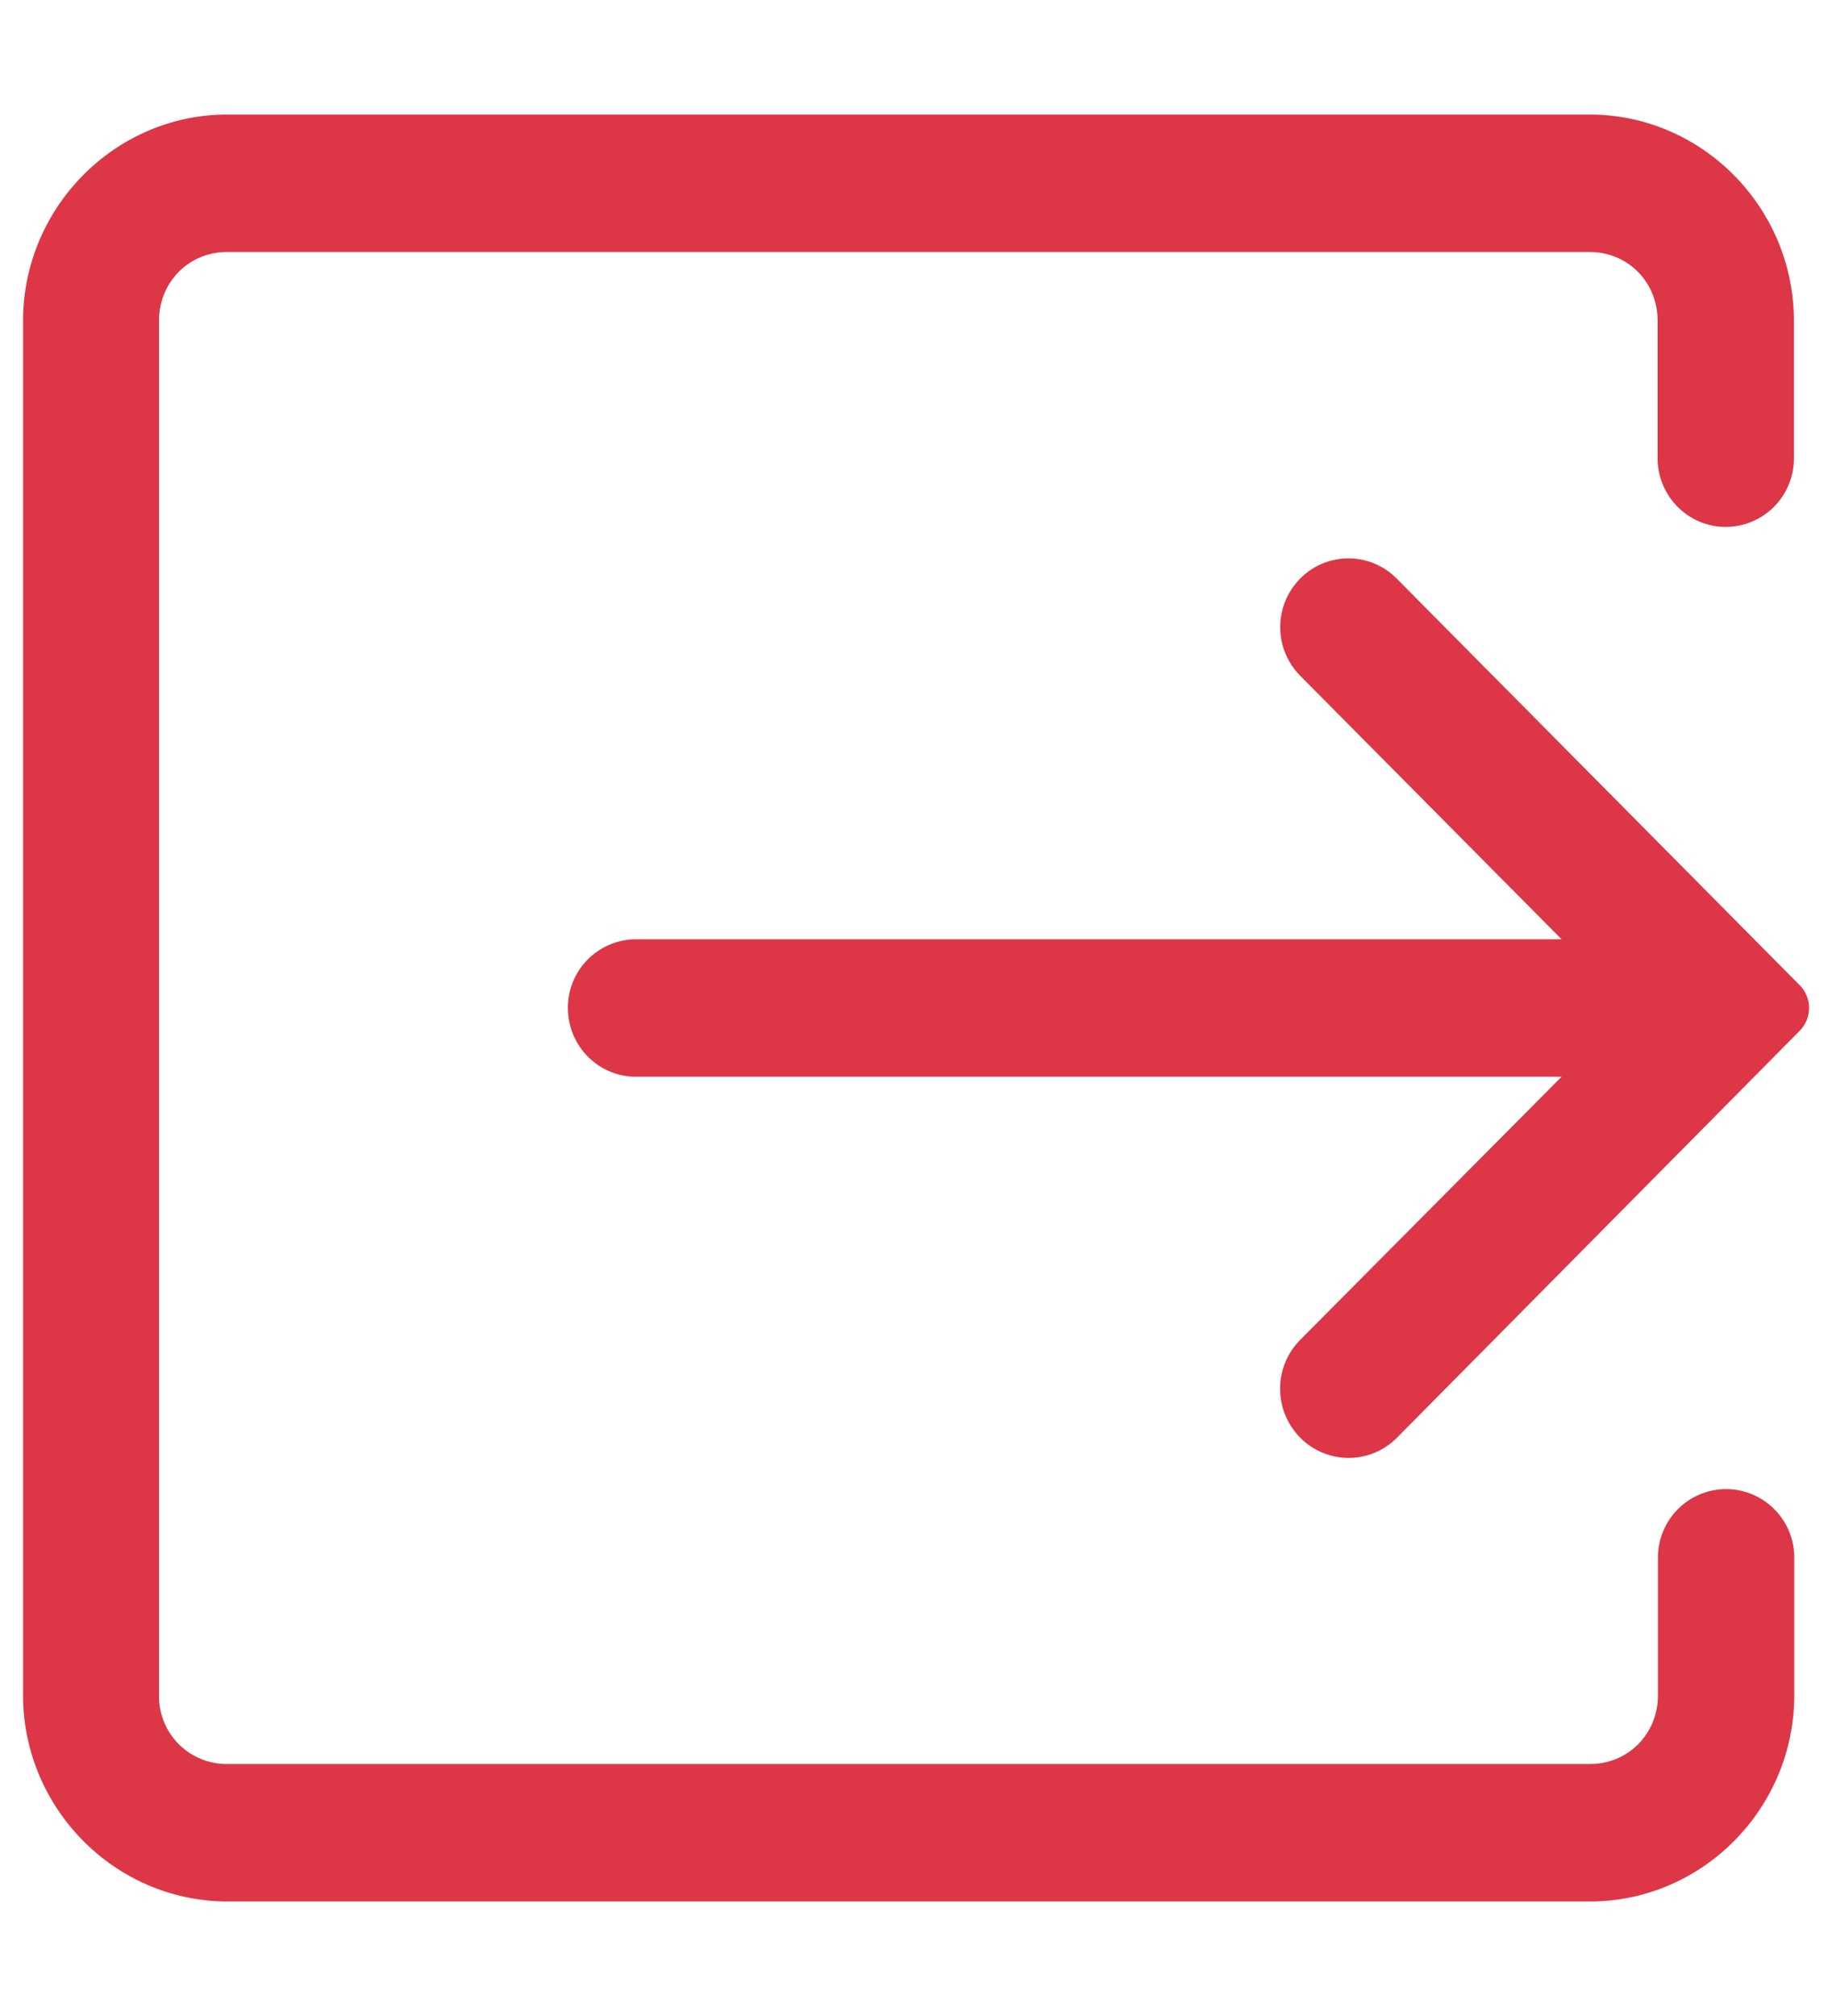 <svg width="10" height="11" fill="none" xmlns="http://www.w3.org/2000/svg"><path d="M1.24.625C.629.625.126 1.132.126 1.75v7.5c0 .618.503 1.125 1.116 1.125h7.437c.613 0 1.115-.507 1.115-1.125V8.5a.373.373 0 0 0-.372-.375.373.373 0 0 0-.372.375v.75c0 .21-.162.375-.371.375H1.24a.369.369 0 0 1-.372-.375v-7.5c0-.21.162-.375.372-.375h7.437c.209 0 .371.164.371.375v.75c0 .207.167.375.372.375a.373.373 0 0 0 .372-.375v-.75c0-.618-.502-1.125-1.115-1.125H1.24Zm6.383 2.531a.37.37 0 0 0-.524-.001.377.377 0 0 0-.002.532l1.427 1.438H3.472A.373.373 0 0 0 3.1 5.5c0 .207.166.375.372.375h5.052L7.097 7.311a.379.379 0 0 0 0 .533.371.371 0 0 0 .529 0l2.198-2.22a.177.177 0 0 0 0-.248l-2.201-2.22Z" fill="#DD3646"/></svg>
